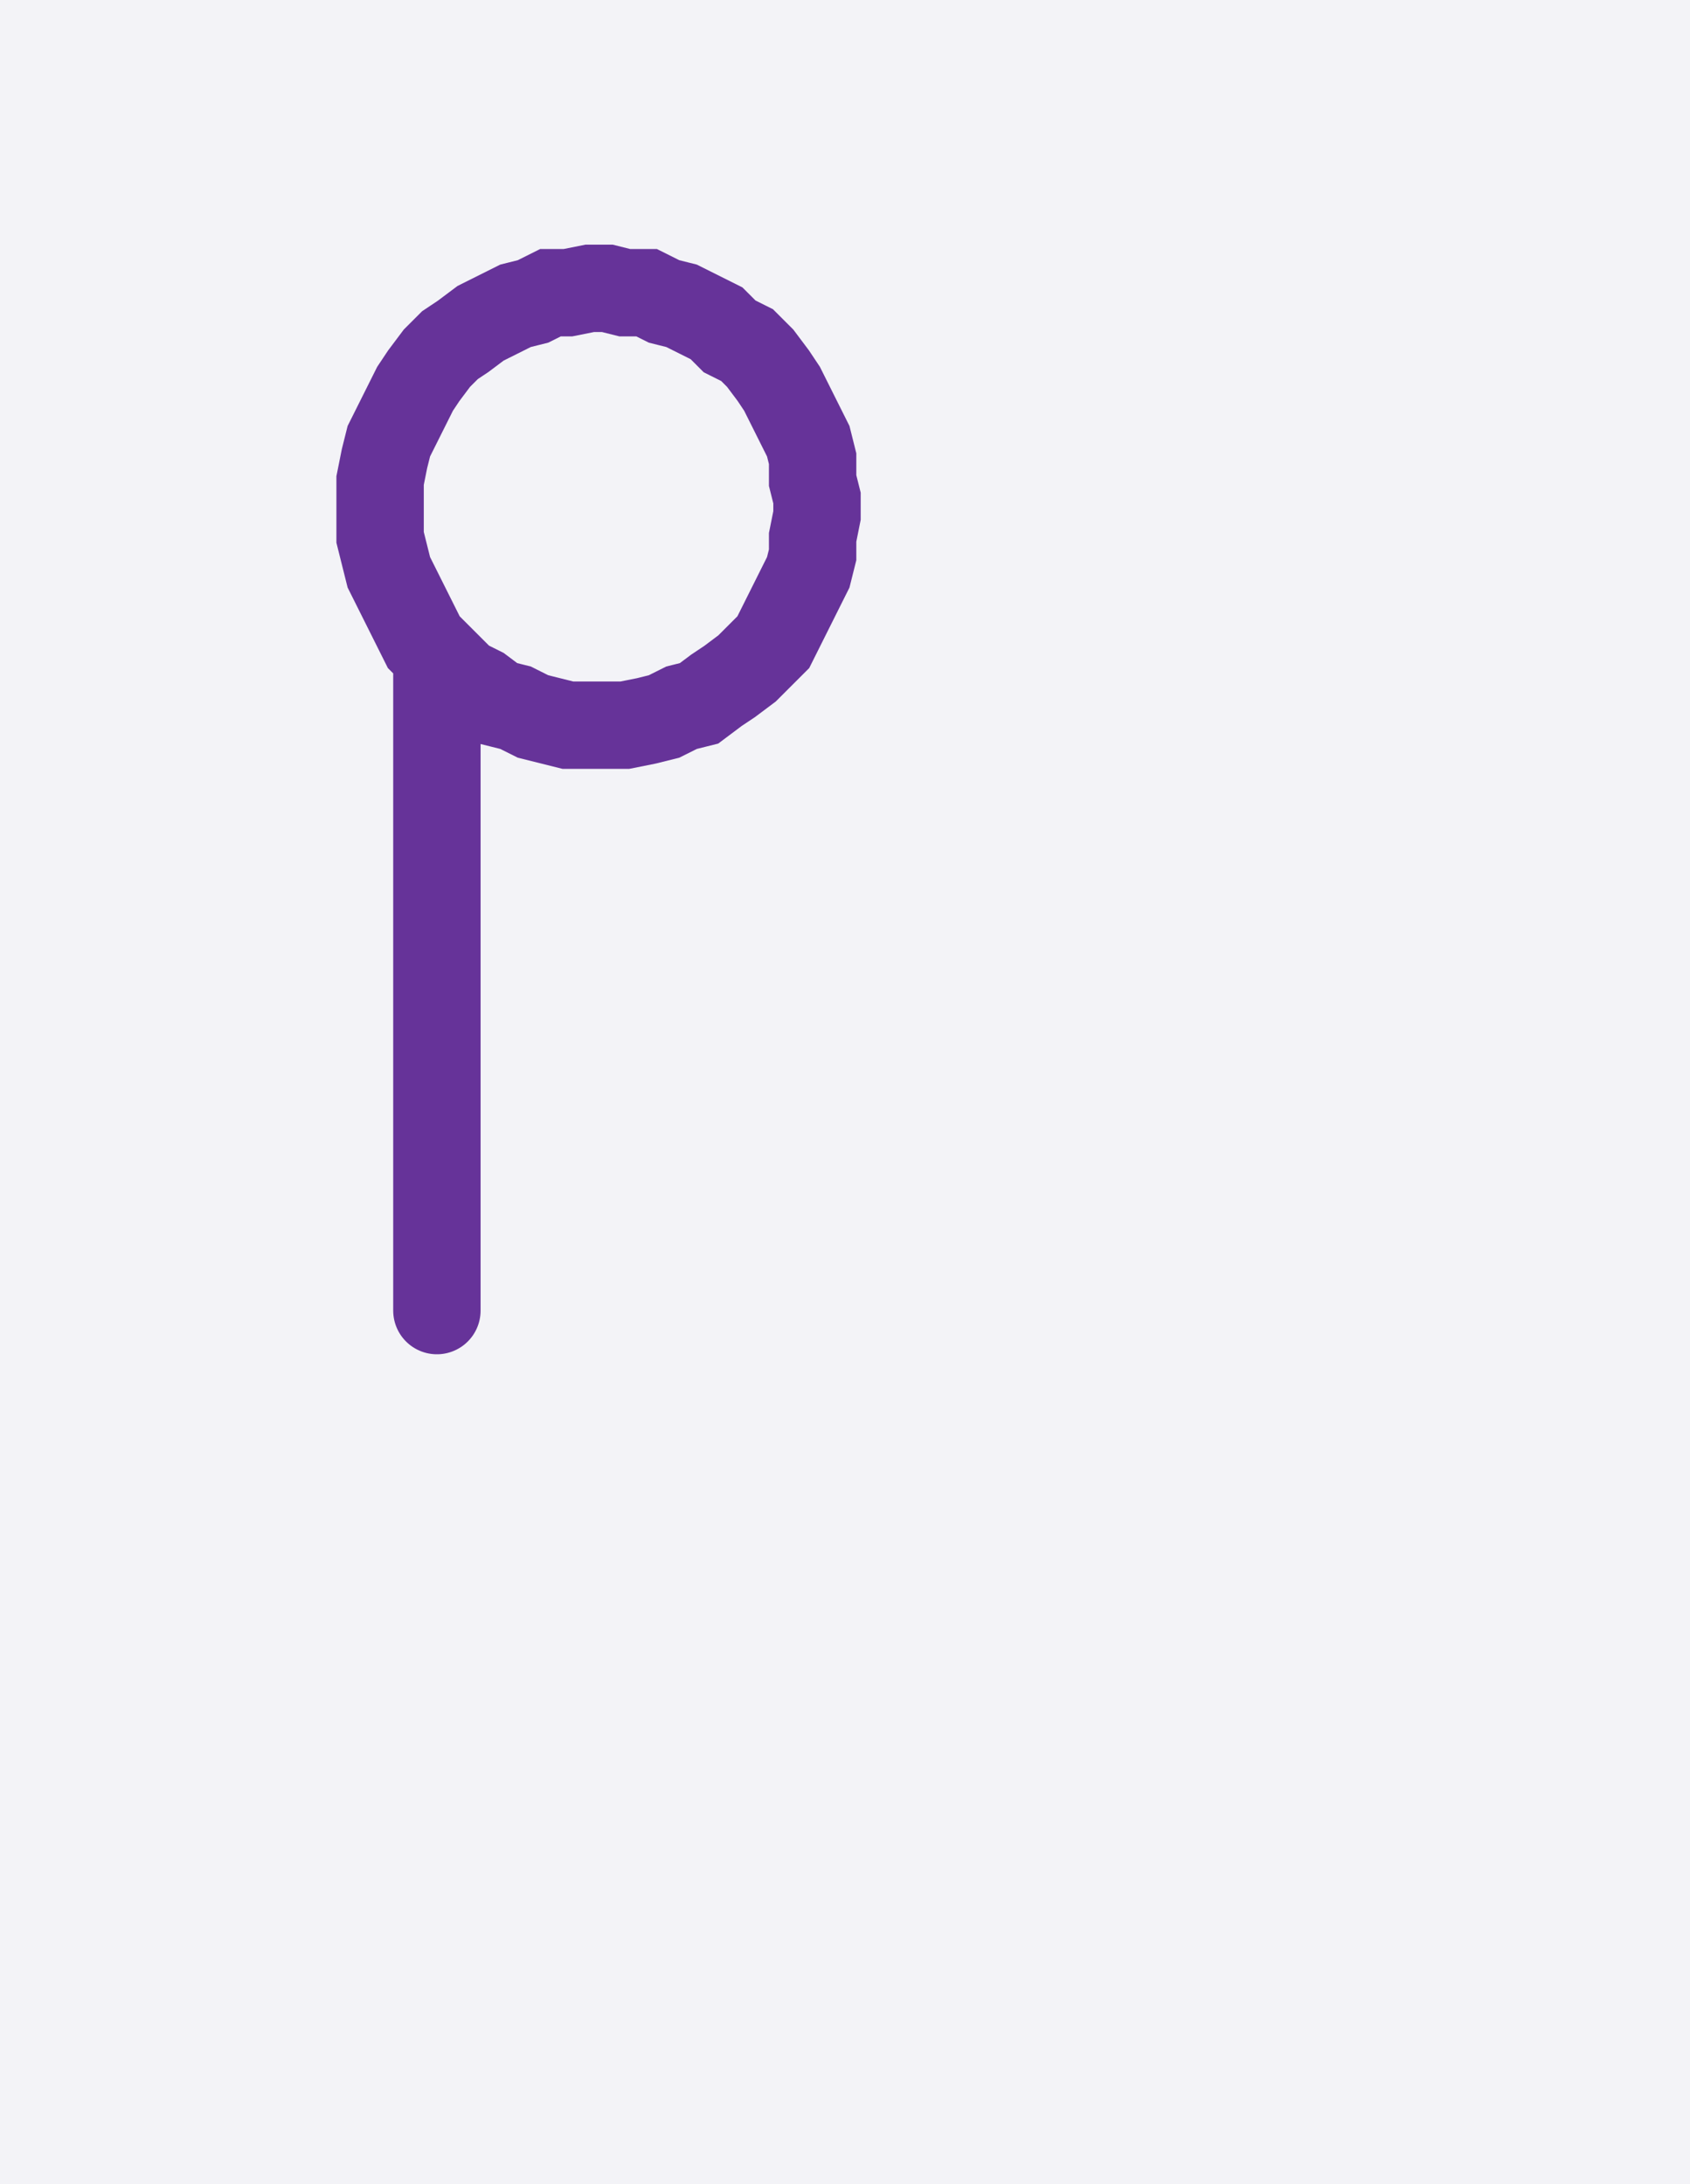 <svg xmlns="http://www.w3.org/2000/svg" width="38.682" height="50.0" style="fill:none; stroke-linecap:round;">
    <rect width="100%" height="100%" fill="#F3F3F7" />
<path stroke="#663399" stroke-width="2" d="M 20,50" />
<path stroke="#663399" stroke-width="2" d="M 10,15 10.3,15.3 10.6,15.6 11,15.8 11.4,16.1 11.8,16.2 12.2,16.4 12.6,16.5 13,16.6 13.5,16.6 13.9,16.6 14.3,16.6 14.8,16.5 15.2,16.4 15.6,16.2 16,16.1 16.4,15.8 16.7,15.6 17.1,15.3 17.4,15 17.7,14.7 17.9,14.3 18.1,13.9 18.3,13.5 18.5,13.1 18.6,12.7 18.6,12.3 18.7,11.8 18.7,11.4 18.6,11 18.6,10.5 18.5,10.1 18.3,9.7 18.1,9.3 17.9,8.9 17.7,8.6 17.4,8.2 17.1,7.9 16.7,7.7 16.4,7.4 16,7.2 15.6,7 15.2,6.9 14.8,6.7 14.3,6.7 13.9,6.6 13.5,6.6 13,6.7 12.6,6.7 12.2,6.9 11.8,7 11.4,7.2 11,7.4 10.6,7.7 10.3,7.9 10,8.2 9.7,8.6 9.5,8.9 9.3,9.3 9.1,9.7 8.9,10.1 8.8,10.5 8.7,11 8.7,11.4 8.7,11.8 8.7,12.3 8.8,12.7 8.9,13.1 9.1,13.5 9.3,13.9 9.5,14.3 9.7,14.7 10,15 10,30" />
</svg>